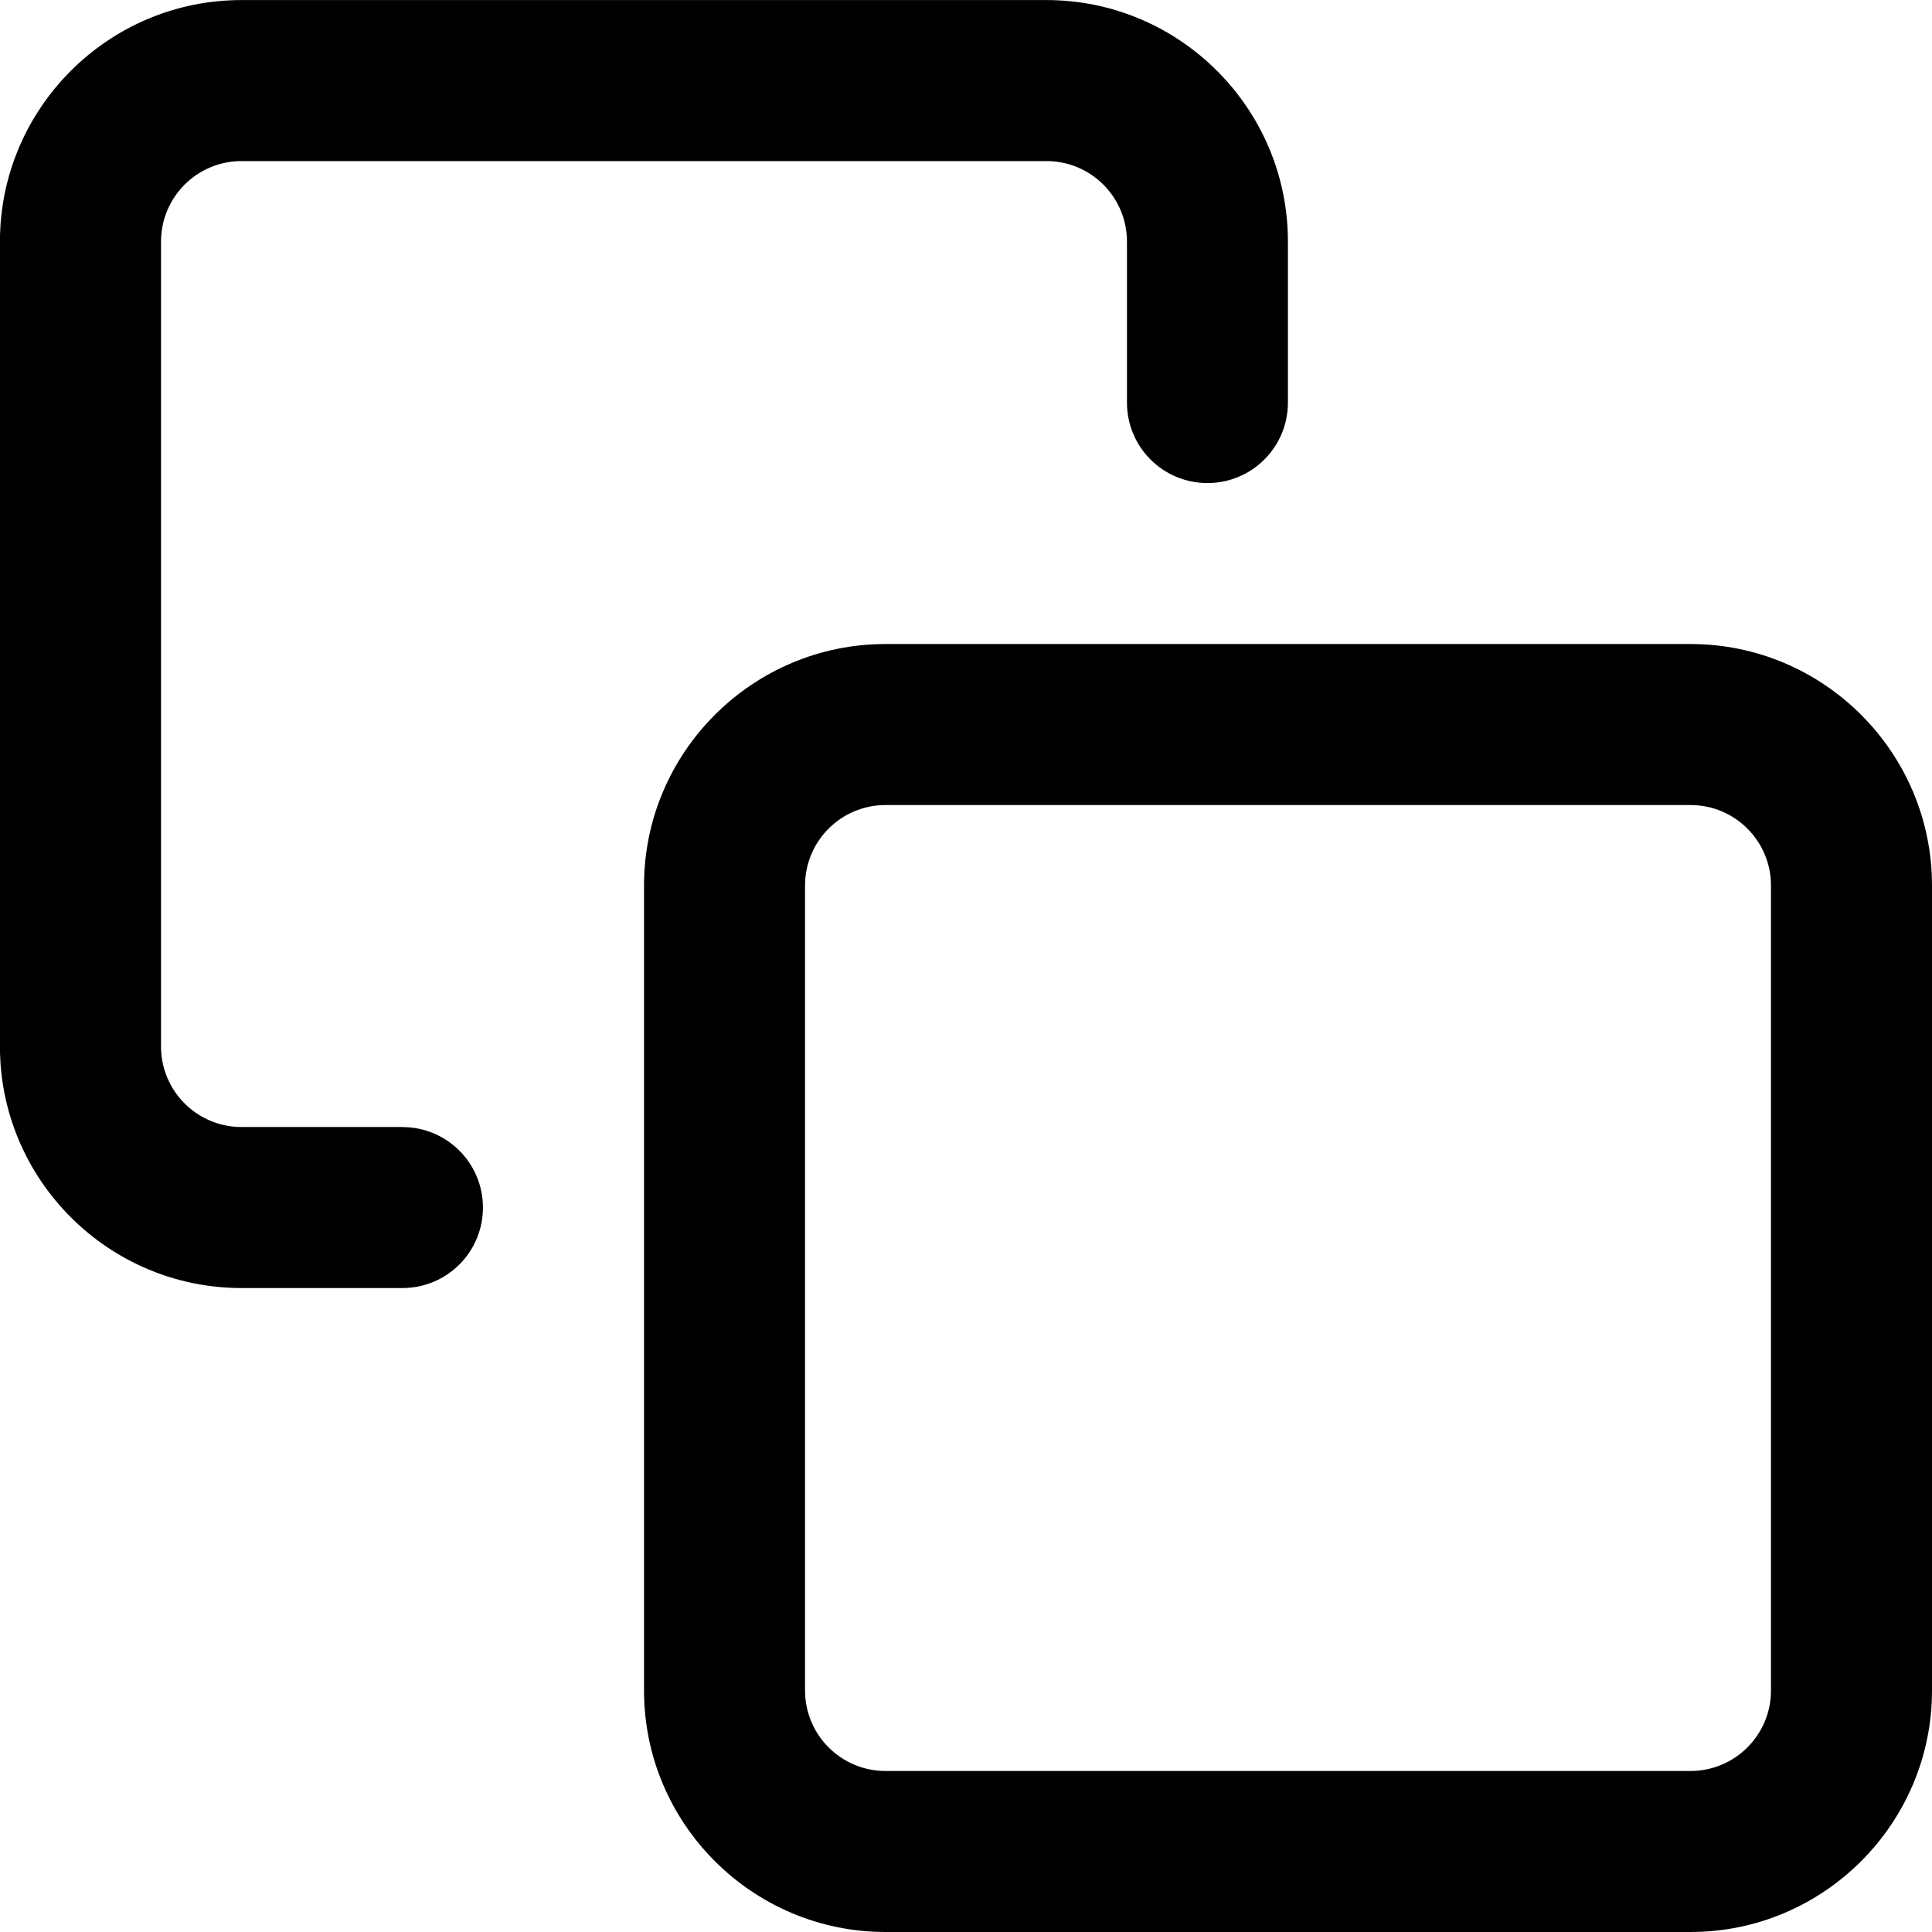 <!-- Generated by IcoMoon.io -->
<svg version="1.1" xmlns="http://www.w3.org/2000/svg" width="32" height="32" viewBox="0 0 32 32">
<title>swap-stroke</title>
<path d="M6.667 18.667h-2.667c-0.736 0-1.333-0.597-1.333-1.333v-13.333c0-0.736 0.597-1.333 1.333-1.333h13.333c0.736 0 1.333 0.597 1.333 1.333v2.667c0 0.737 0.596 1.333 1.333 1.333s1.333-0.596 1.333-1.333v-2.667c0-2.205-1.795-4-4-4h-13.333c-2.205 0-4 1.795-4 4v13.333c0 2.205 1.795 4 4 4h2.667c0.737 0 1.333-0.596 1.333-1.333s-0.596-1.333-1.333-1.333zM28 10.667h-13.333c-2.205 0-4 1.795-4 4v13.333c0 2.205 1.795 4 4 4h13.333c2.205 0 4-1.795 4-4v-13.333c0-2.205-1.795-4-4-4zM29.333 28c0 0.736-0.597 1.333-1.333 1.333h-13.333c-0.736 0-1.333-0.597-1.333-1.333v-13.333c0-0.736 0.597-1.333 1.333-1.333h13.333c0.736 0 1.333 0.597 1.333 1.333z"></path>
</svg>
